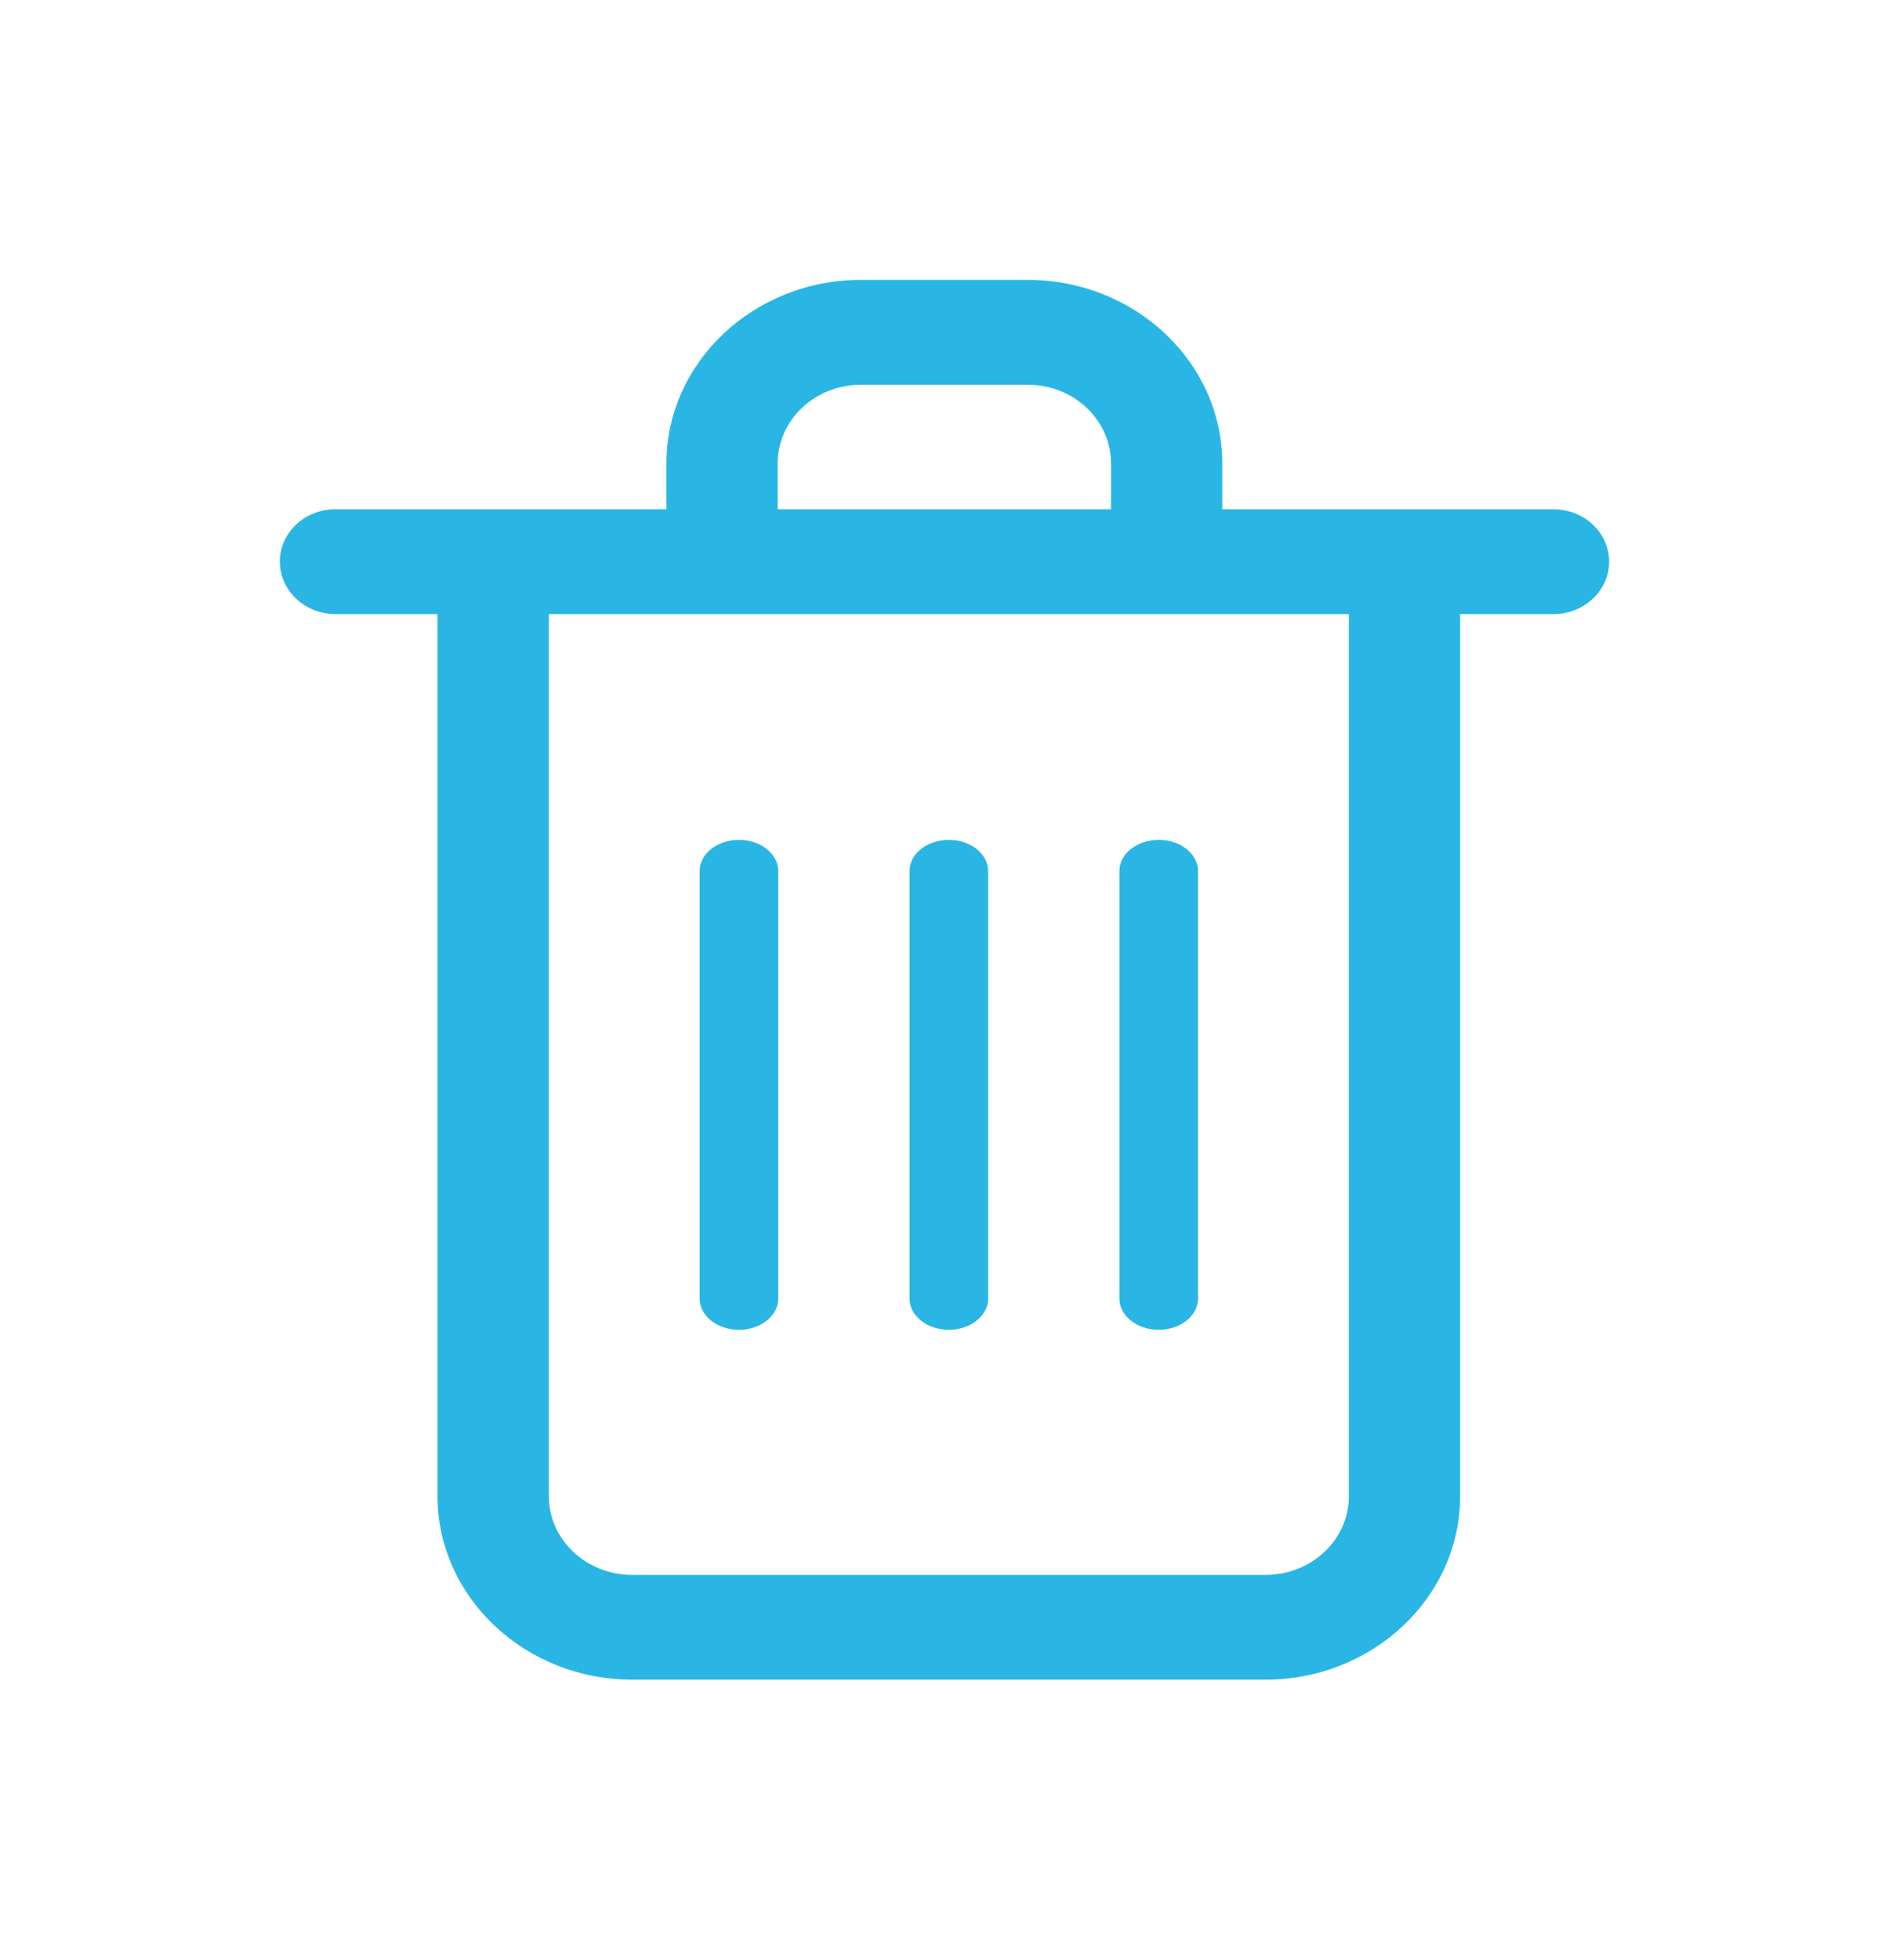 <svg xmlns="http://www.w3.org/2000/svg" width="27" height="28" viewBox="0 0 27 28">
    <defs>
        <filter id="a" width="104.2%" height="111.8%" x="-2%" y="-4.2%" filterUnits="objectBoundingBox">
            <feOffset dy="2" in="SourceAlpha" result="shadowOffsetOuter1"/>
            <feGaussianBlur in="shadowOffsetOuter1" result="shadowBlurOuter1" stdDeviation="2"/>
            <feColorMatrix in="shadowBlurOuter1" result="shadowMatrixOuter1" values="0 0 0 0 0 0 0 0 0 0 0 0 0 0 0 0 0 0 0.5 0"/>
            <feMerge>
                <feMergeNode in="shadowMatrixOuter1"/>
                <feMergeNode in="SourceGraphic"/>
            </feMerge>
        </filter>
    </defs>
    <g fill="#29B6E4" fill-rule="evenodd" filter="url(#a)" transform="translate(-16 -79)">
        <path d="M35.28 98.379c0 .62-.534 1.123-1.19 1.123h-9.054c-.657 0-1.191-.503-1.191-1.123V85.774H35.28V98.38zM27.116 83.62c0-.62.532-1.123 1.19-1.123h2.383c.659 0 1.191.503 1.191 1.123v.656h-4.764v-.656zm11.09.656H33.47v-.656c0-1.445-1.249-2.621-2.781-2.621h-2.384c-1.53 0-2.779 1.176-2.779 2.621v.656h-4.732c-.439 0-.794.335-.794.748 0 .412.355.75.794.75h1.46v12.604c0 1.443 1.25 2.621 2.782 2.621h9.053c1.533 0 2.781-1.178 2.781-2.621V85.774h1.336c.437 0 .794-.337.794-.749 0-.413-.357-.748-.794-.748z"/>
        <path d="M27.124 95.554c0 .246-.252.446-.562.446-.312 0-.562-.2-.562-.446v-6.108c0-.246.25-.446.562-.446.31 0 .562.2.562.446v6.108zM30.124 95.554c0 .246-.252.446-.562.446-.312 0-.562-.2-.562-.446v-6.108c0-.246.25-.446.562-.446.31 0 .562.2.562.446v6.108zM33.124 95.554c0 .246-.252.446-.562.446-.312 0-.562-.2-.562-.446v-6.108c0-.246.25-.446.562-.446.31 0 .562.2.562.446v6.108z"/>
    </g>
</svg>
